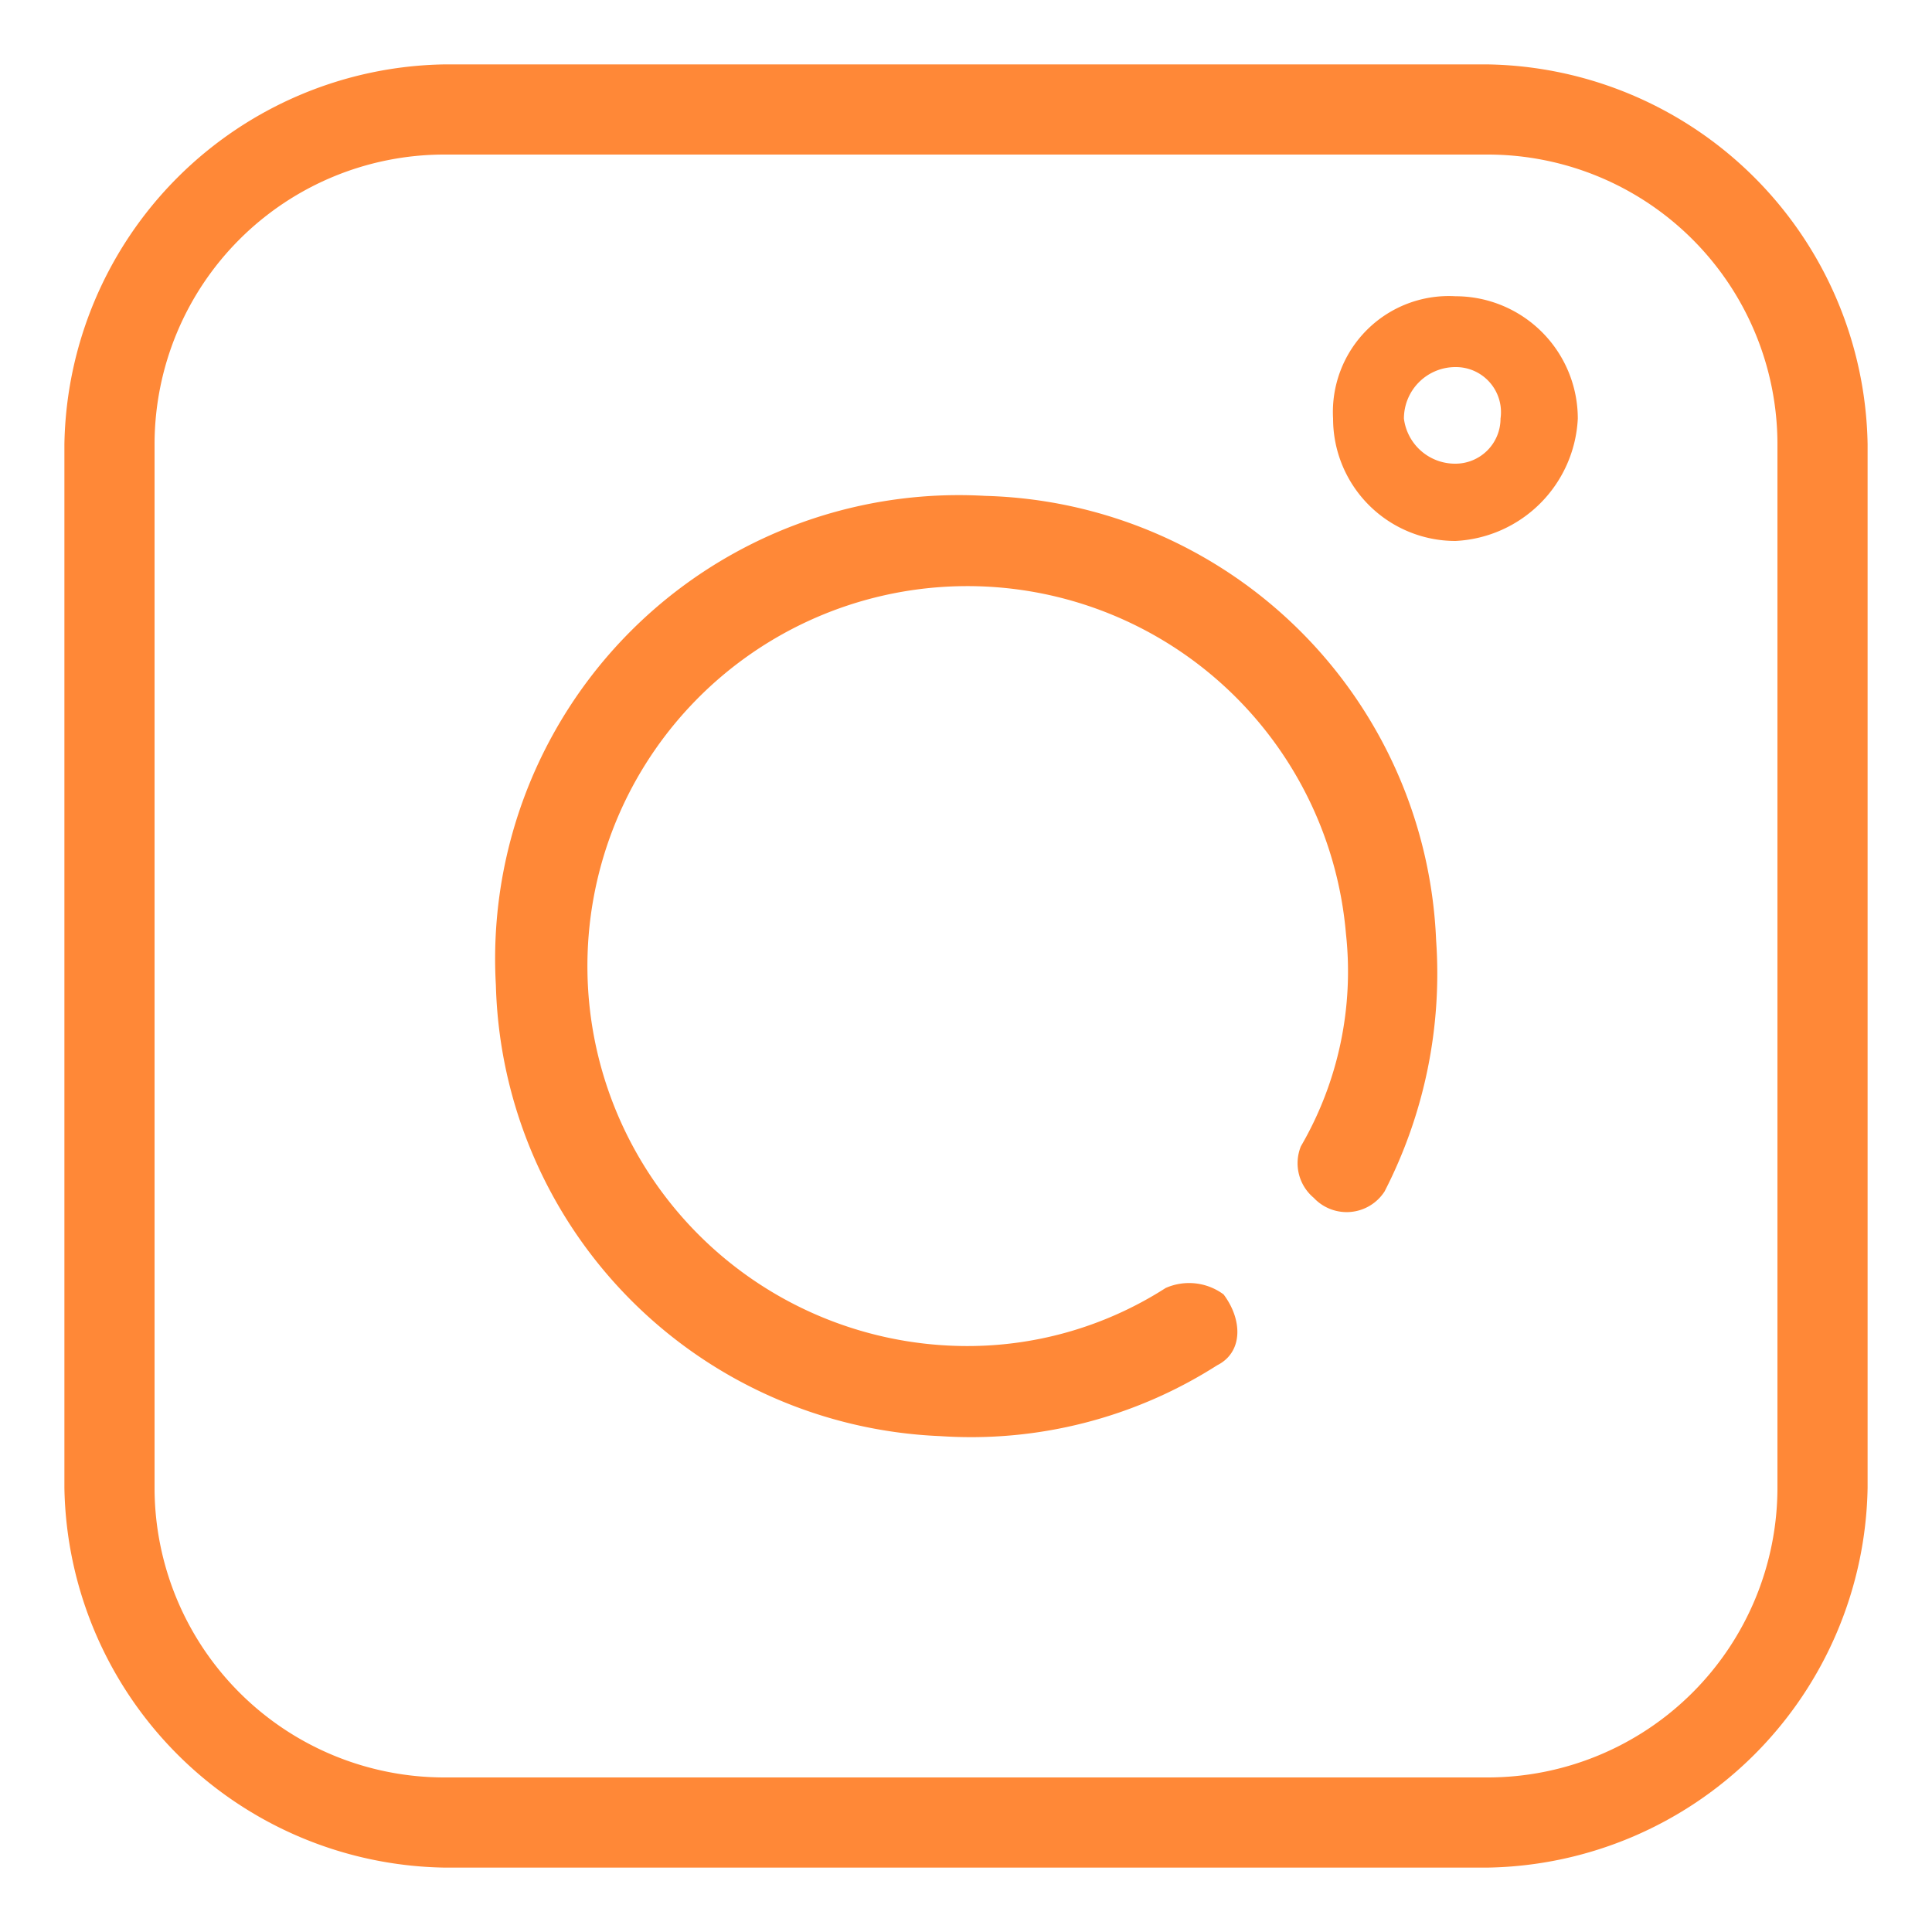 <svg xmlns="http://www.w3.org/2000/svg" width="30" height="30"><path d="M23.1 1H6.9A6 6 0 0 0 1 6.9v16.2A6 6 0 0 0 6.9 29h16.2a6 6 0 0 0 5.9-5.9V6.9A6 6 0 0 0 23.1 1zm4.5 22.1a4.5 4.5 0 0 1-4.5 4.5H6.9a4.5 4.5 0 0 1-4.5-4.5V6.9a4.5 4.5 0 0 1 4.5-4.5h16.2a4.5 4.5 0 0 1 4.5 4.5zM15.3 7.7a7.2 7.2 0 0 0-7.6 7.6 7.2 7.2 0 0 0 6.9 7 7.1 7.1 0 0 0 4.3-1.1c.4-.2.4-.7.1-1.1a.9.9 0 0 0-.9-.1 5.7 5.7 0 0 1-3.2.9 5.9 5.9 0 1 1 6-6.4 5.4 5.4 0 0 1-.7 3.3.7.7 0 0 0 .2.8.7.7 0 0 0 1.1-.1 7.4 7.4 0 0 0 .8-3.9 7.2 7.2 0 0 0-7-6.9zm7.3-3.1a1.8 1.8 0 0 0-1.9 1.9 1.9 1.9 0 0 0 1.9 1.9 2 2 0 0 0 1.9-1.9 1.9 1.9 0 0 0-1.9-1.9zm0 2.6a.8.8 0 0 1-.8-.7.8.8 0 0 1 .8-.8.7.7 0 0 1 .7.8.7.7 0 0 1-.7.7z" fill="#ff8837"/></svg>